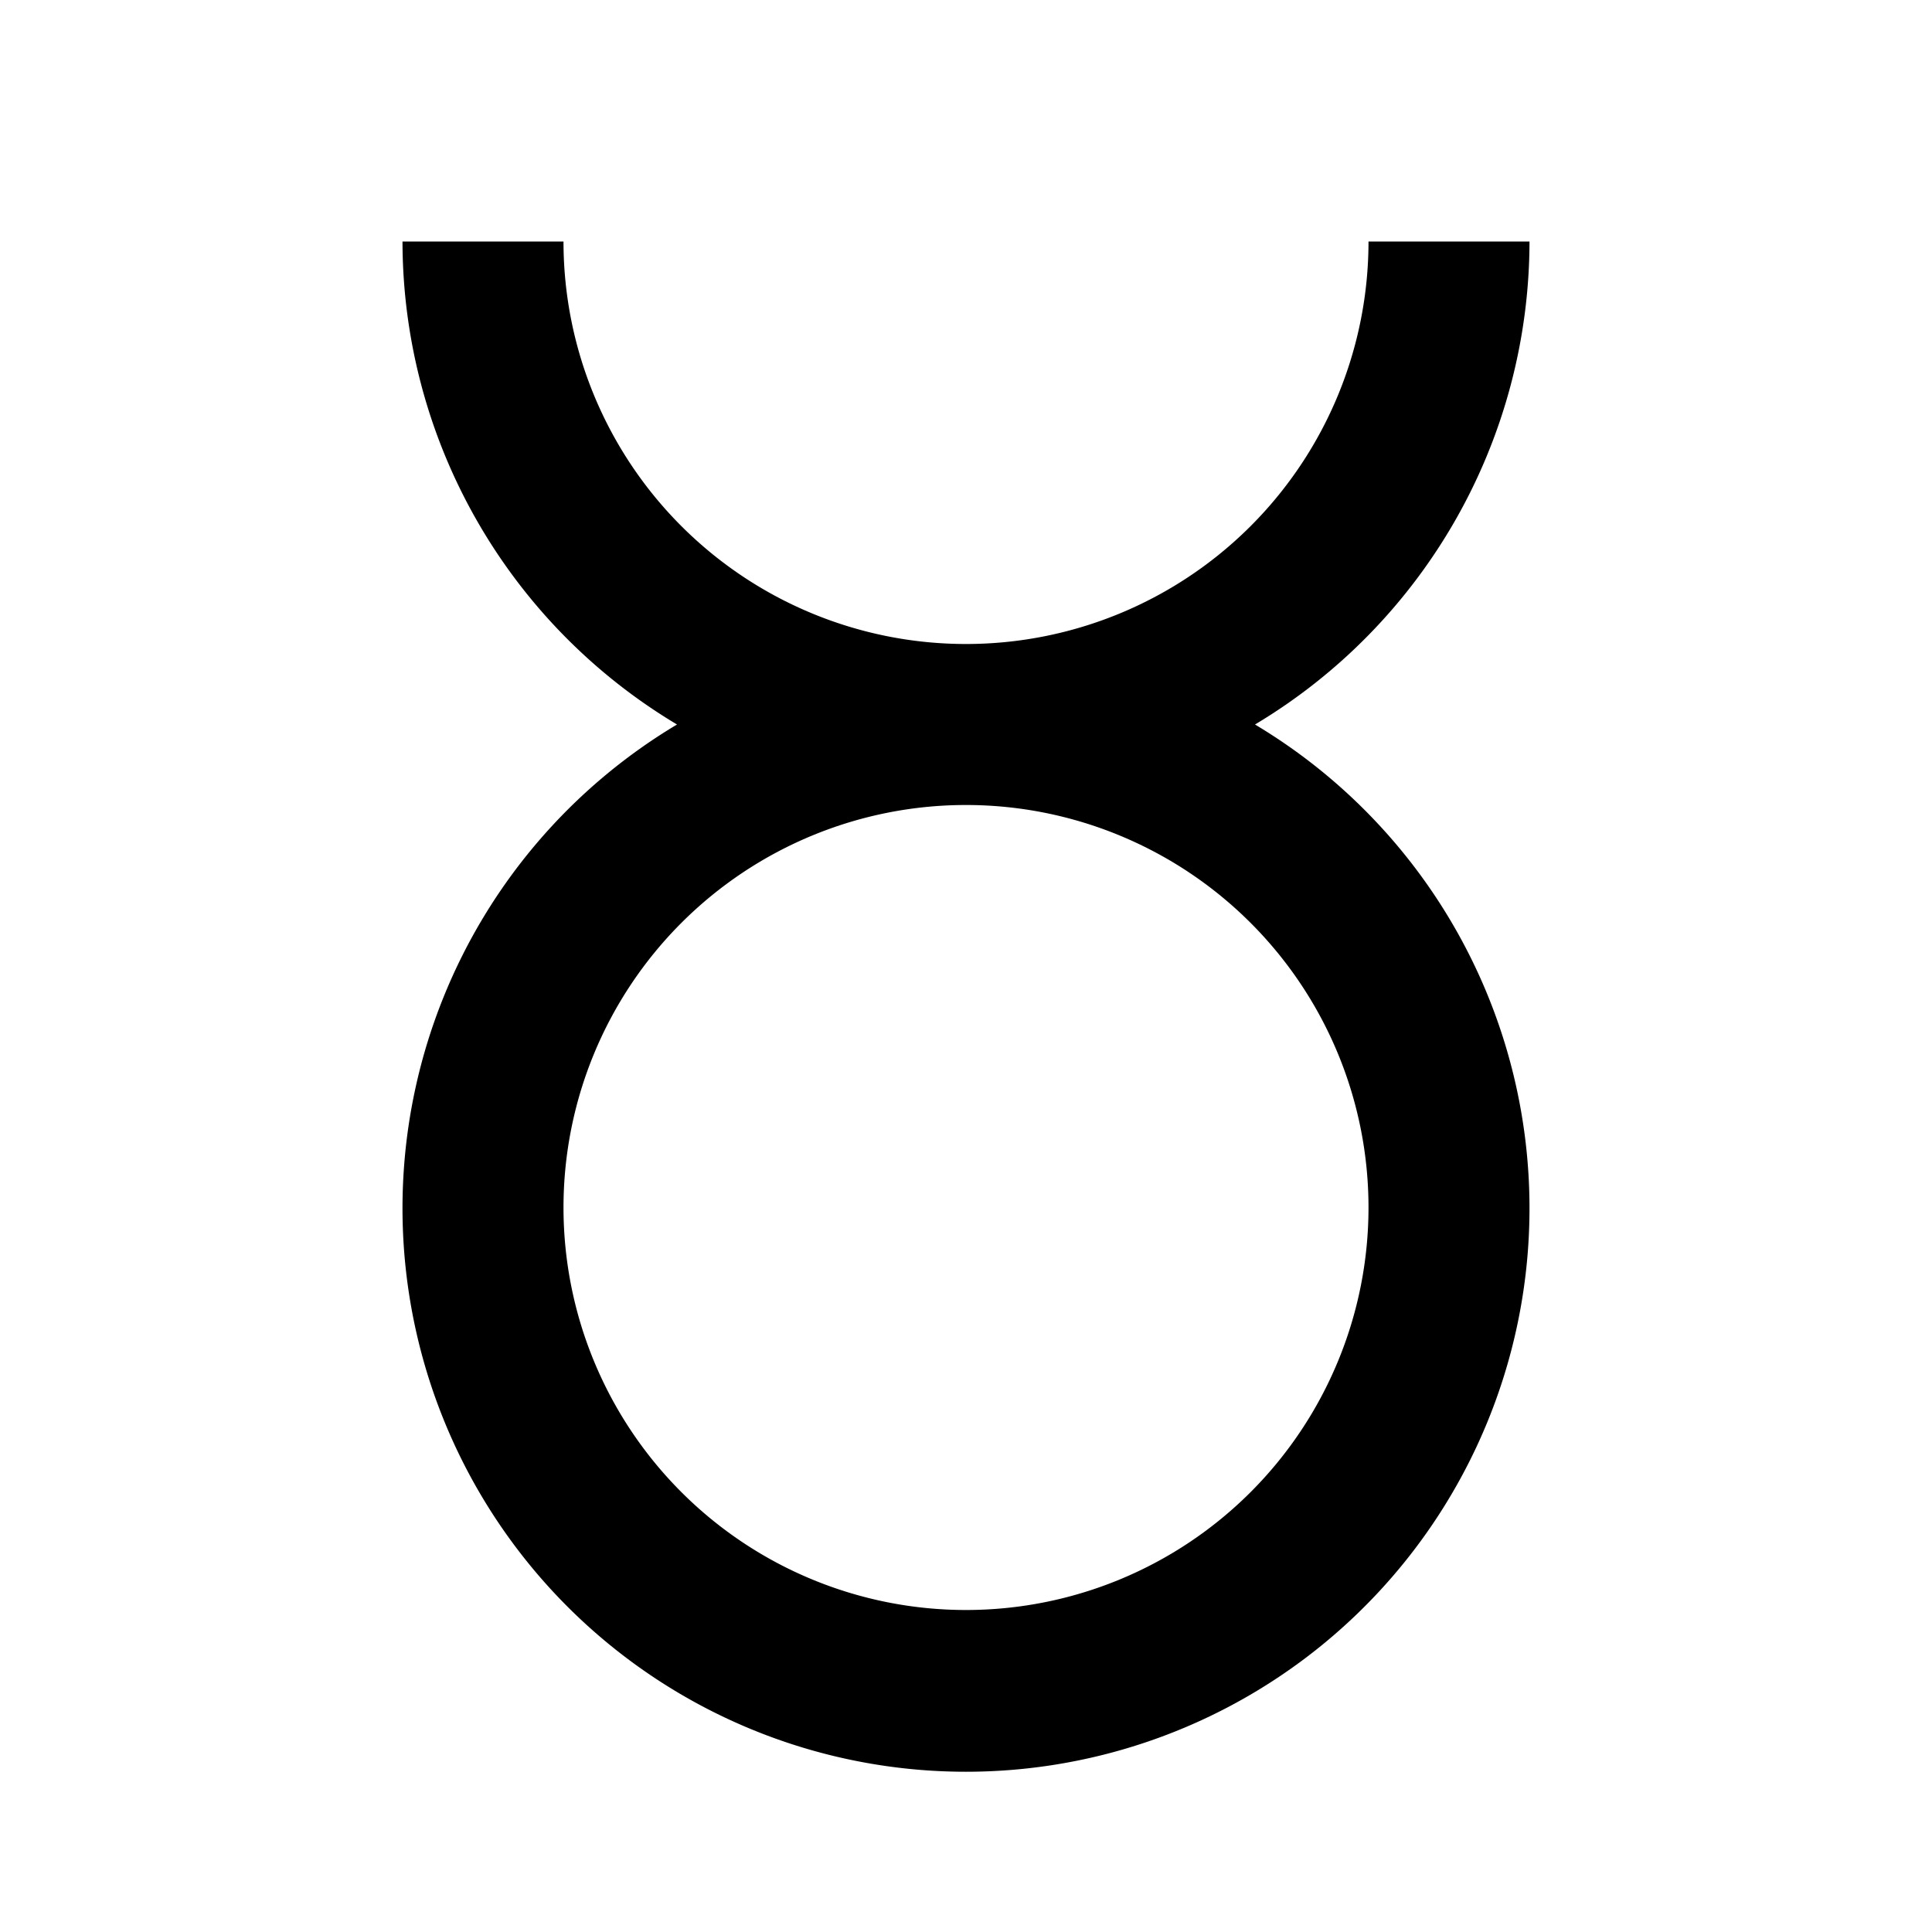 <svg xmlns="http://www.w3.org/2000/svg" baseProfile="full" viewBox="0 0 24.00 24.00"><path d="M15.59 9A7 7 0 0 0 19 3h-2A5 5 0 0 1 7 3H5a7 7 0 0 0 3.41 6 7 7 0 1 0 7.18 0zM12 20a5 5 0 1 1 0-10 5 5 0 0 1 0 10z"/></svg>